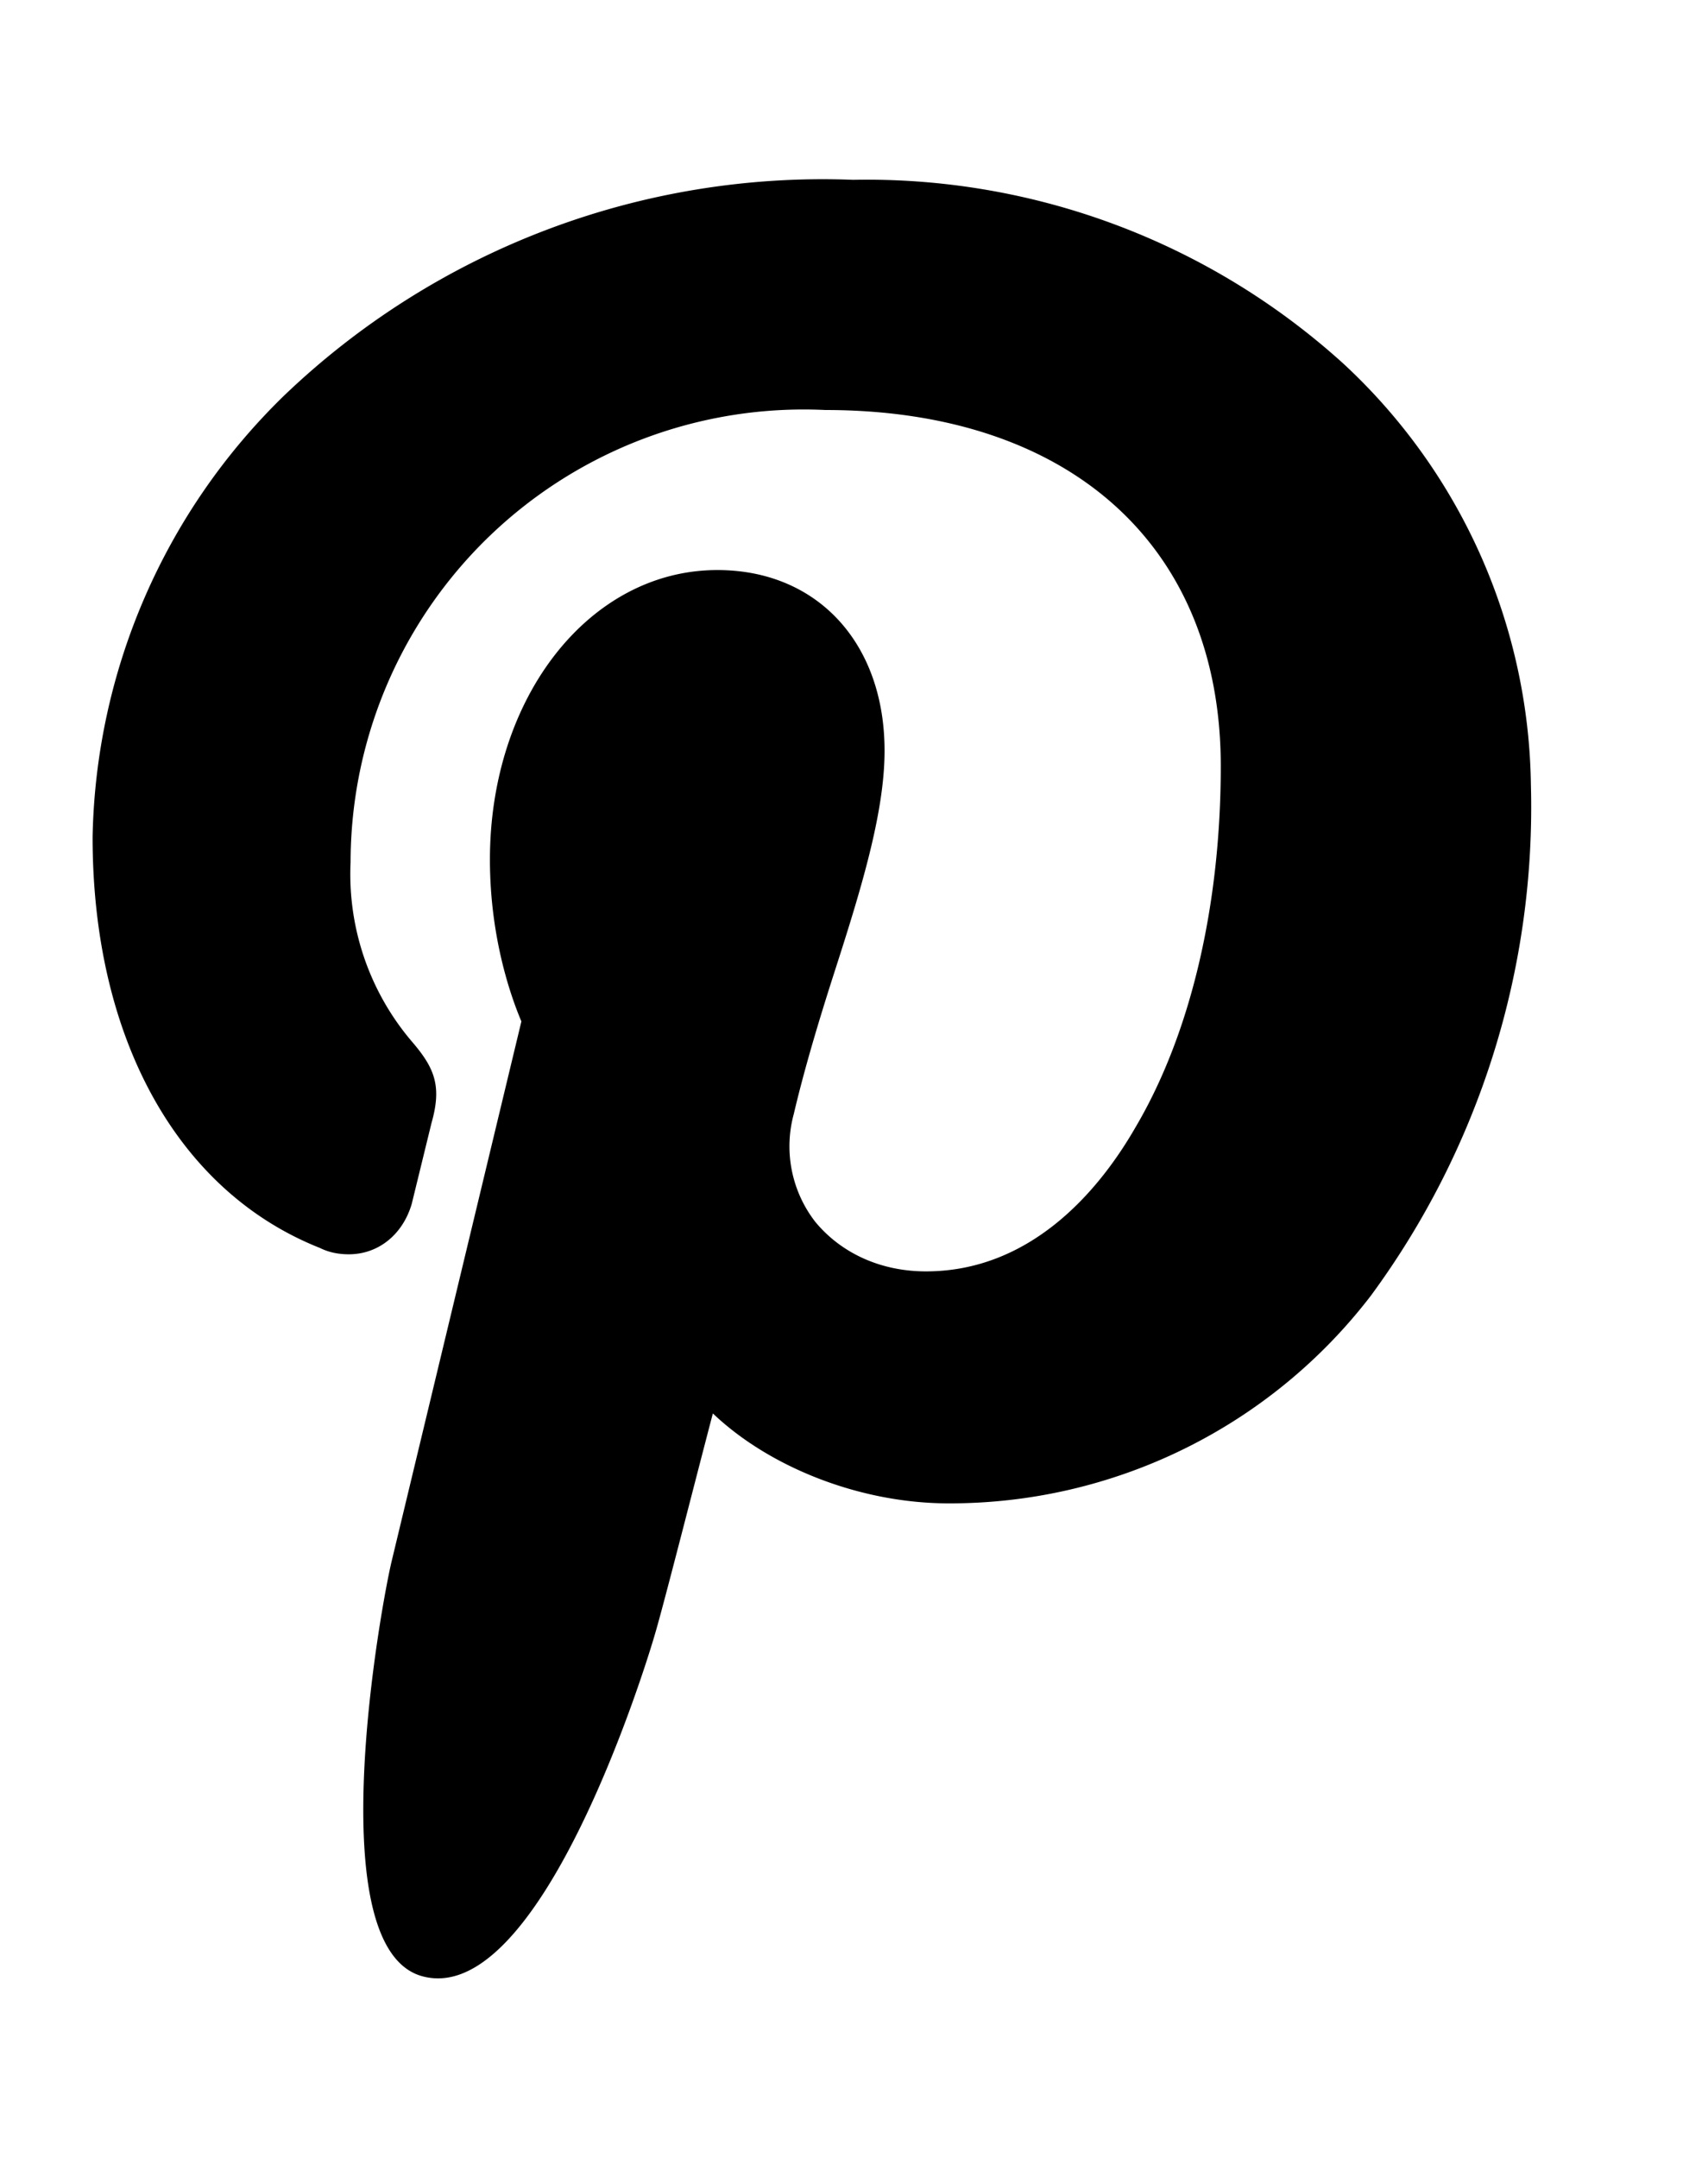<svg xmlns="http://www.w3.org/2000/svg" xmlns:xlink="http://www.w3.org/1999/xlink" width="19" height="24" viewBox="0 0 19 24"><defs><path id="819ua" d="M1376.95 5870.05a7.89 7.89 0 0 0-5.46-2.05 8.66 8.66 0 0 0-6.33 2.4 7.03 7.03 0 0 0-2.13 4.91c0 2.23.94 3.94 2.53 4.57.1.05.21.07.32.07.33 0 .6-.22.7-.56l.22-.9c.12-.42.03-.62-.23-.92a2.87 2.87 0 0 1-.67-1.98 5.04 5.04 0 0 1 5.28-5.03c2.72 0 4.4 1.51 4.4 3.96 0 1.54-.33 2.97-.95 4.02-.42.73-1.18 1.6-2.33 1.6-.5 0-.94-.2-1.23-.55a1.37 1.37 0 0 1-.24-1.2c.12-.51.28-1.04.44-1.54.3-.93.57-1.8.57-2.5 0-1.2-.75-2.01-1.86-2.01-1.42 0-2.53 1.41-2.53 3.22 0 .88.24 1.54.35 1.8l-1.44 5.99c-.12.49-.82 4.32.34 4.63 1.3.35 2.47-3.4 2.59-3.82.1-.34.43-1.64.64-2.44.63.6 1.64 1 2.62 1a5.9 5.9 0 0 0 4.7-2.31 9.17 9.17 0 0 0 1.78-5.68 6.5 6.5 0 0 0-2.08-4.68z"/></defs><g><g transform="translate(-1362 -5866)"><use xlink:href="#819ua"/></g></g></svg>